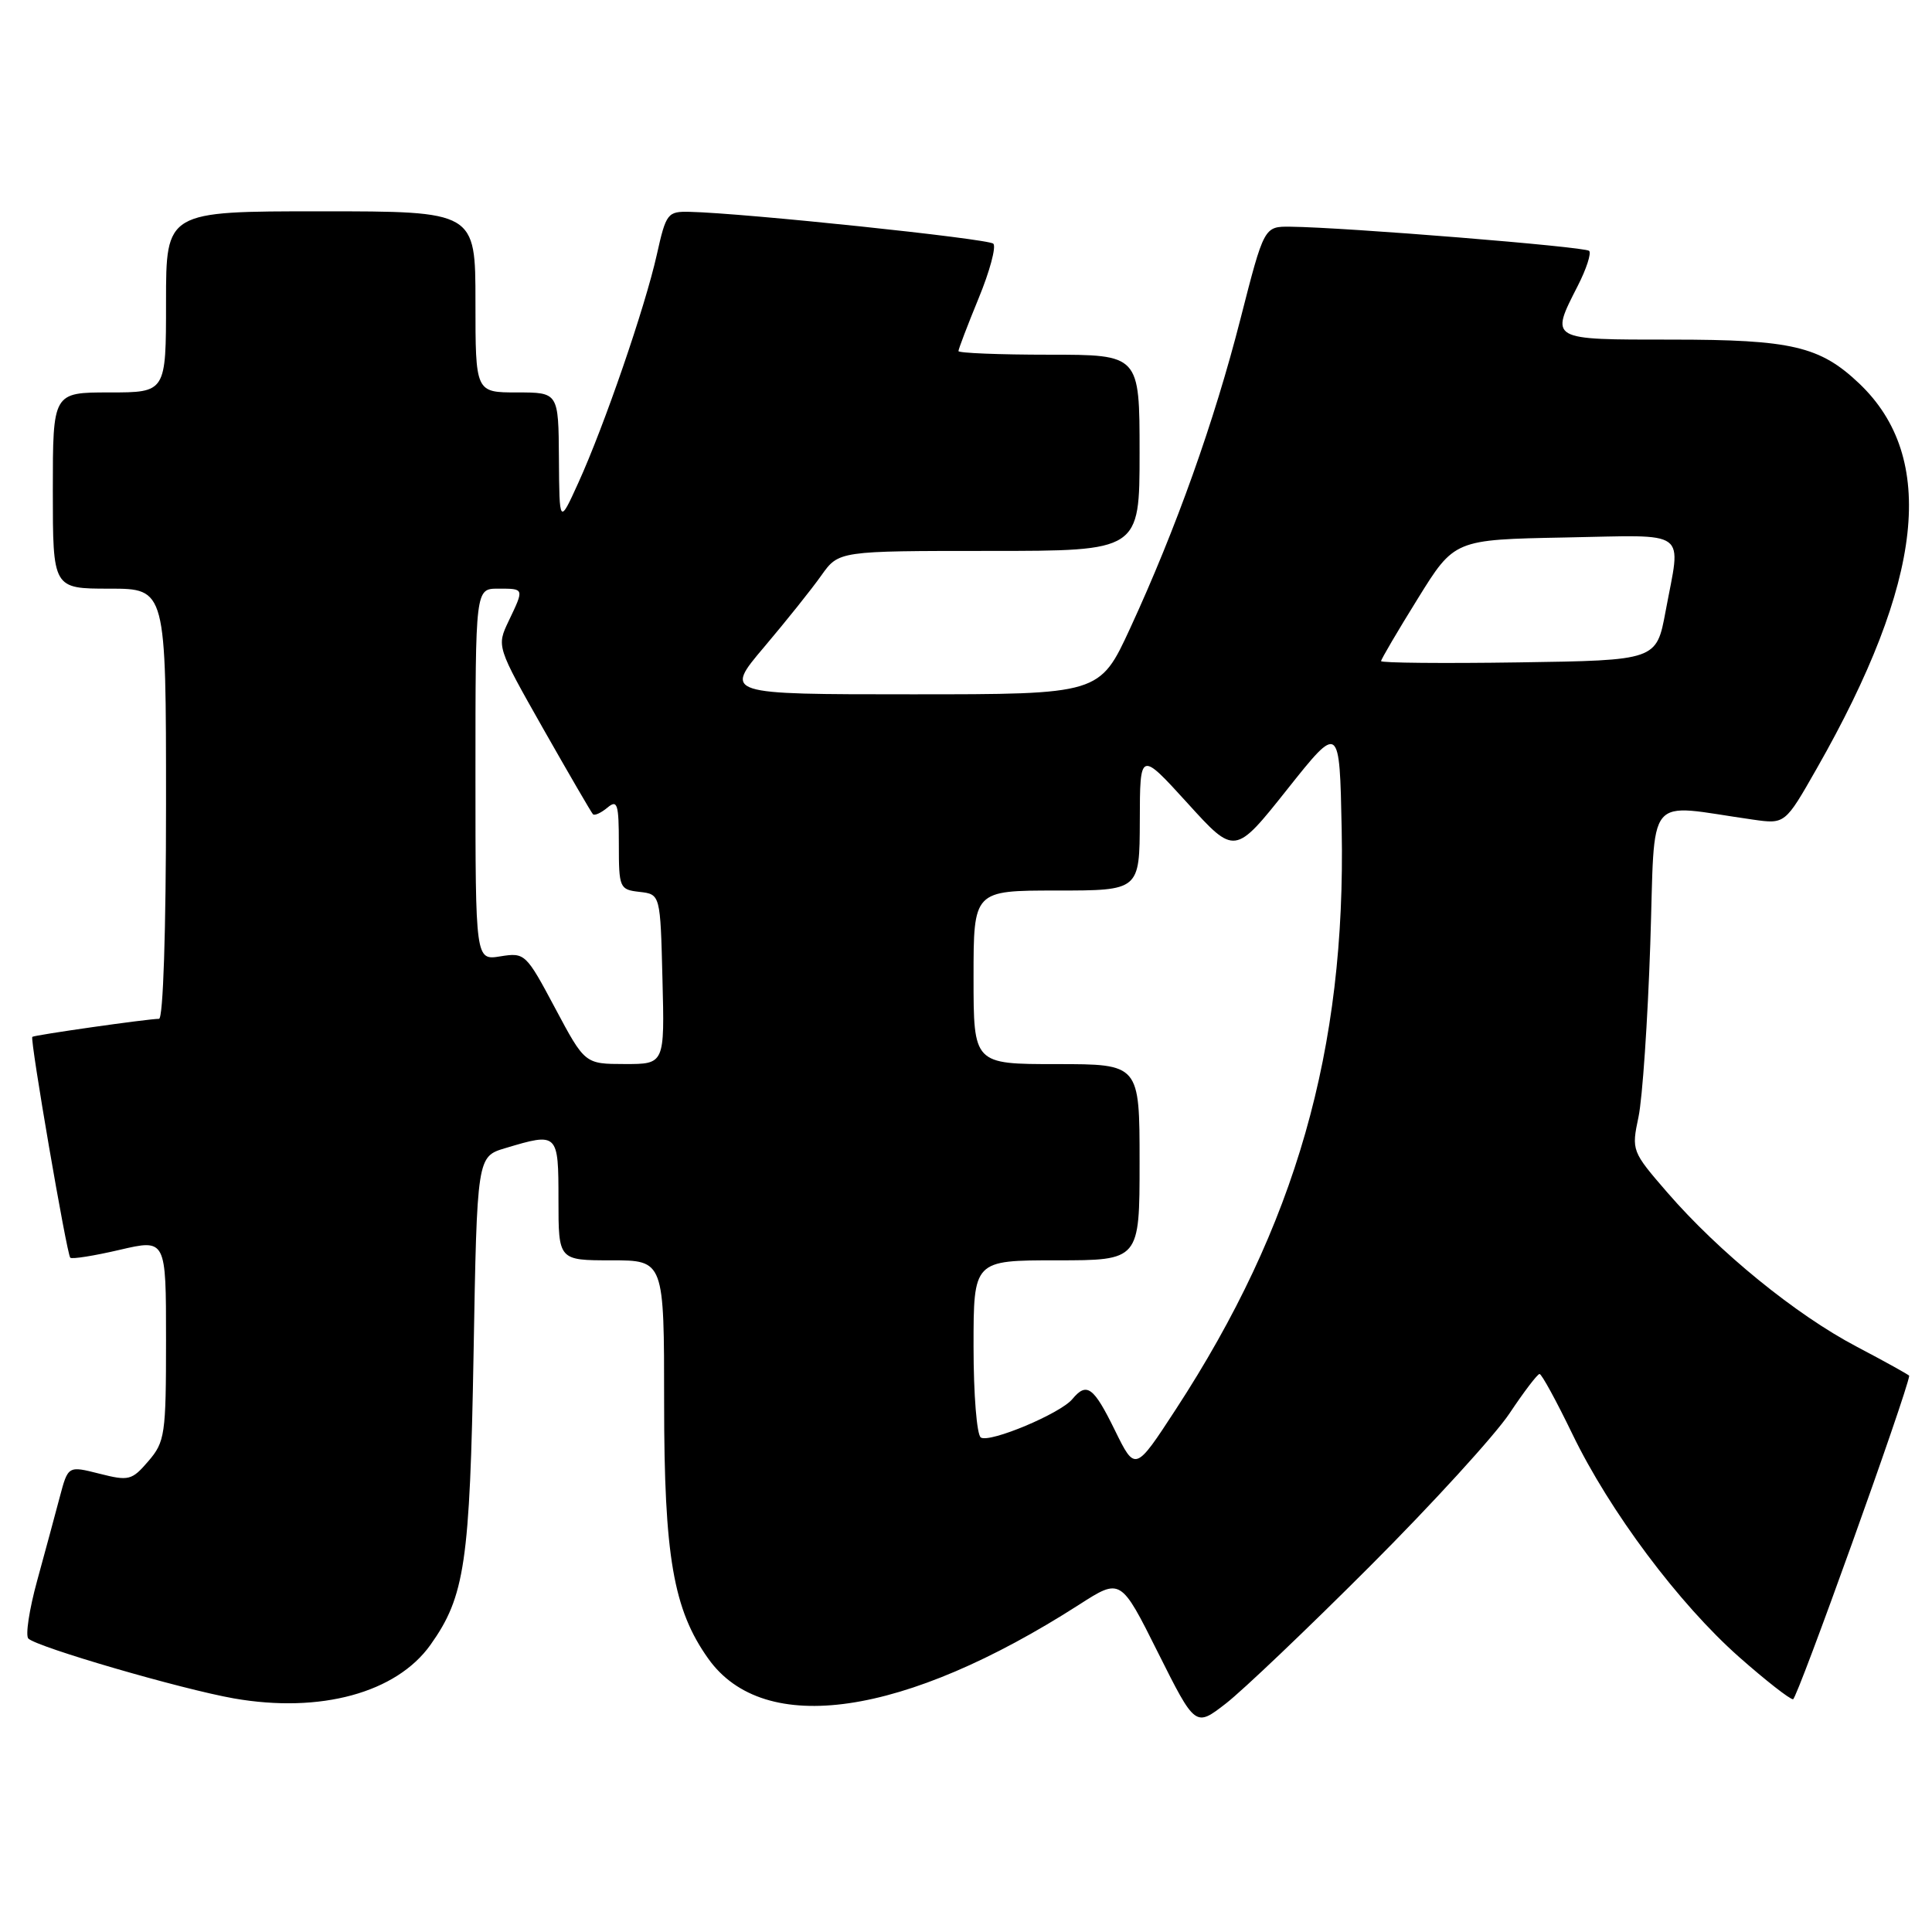<?xml version="1.0" encoding="UTF-8" standalone="no"?>
<!DOCTYPE svg PUBLIC "-//W3C//DTD SVG 1.1//EN" "http://www.w3.org/Graphics/SVG/1.1/DTD/svg11.dtd" >
<svg xmlns="http://www.w3.org/2000/svg" xmlns:xlink="http://www.w3.org/1999/xlink" version="1.1" viewBox="0 0 256 256">
 <g >
 <path fill="currentColor"
d=" M 181.52 207.54 C 189.79 199.27 198.11 190.15 200.02 187.28 C 201.94 184.40 203.72 182.06 204.00 182.06 C 204.28 182.06 206.23 185.64 208.34 190.00 C 213.30 200.27 222.46 212.51 230.47 219.59 C 233.96 222.67 237.17 225.18 237.59 225.16 C 238.13 225.14 252.72 184.50 252.98 182.30 C 252.99 182.20 249.86 180.46 246.02 178.44 C 237.95 174.20 227.76 165.90 220.92 158.00 C 216.22 152.57 216.17 152.45 217.11 148.00 C 217.63 145.53 218.33 135.24 218.67 125.13 C 219.36 104.61 217.76 106.55 232.26 108.60 C 236.53 109.21 236.53 109.21 240.72 101.85 C 254.91 76.97 256.71 60.64 246.34 50.80 C 241.15 45.88 237.40 45.00 221.53 45.00 C 205.21 45.00 205.38 45.10 209.07 37.86 C 210.21 35.63 210.88 33.55 210.57 33.24 C 210.02 32.69 178.26 30.12 171.00 30.04 C 167.50 30.00 167.50 30.00 164.37 42.25 C 160.89 55.88 155.83 70.07 149.75 83.25 C 145.71 92.00 145.71 92.00 120.83 92.00 C 95.95 92.00 95.95 92.00 101.24 85.75 C 104.15 82.31 107.57 78.04 108.83 76.25 C 111.14 73.00 111.14 73.00 131.07 73.00 C 151.00 73.00 151.00 73.00 151.00 60.00 C 151.00 47.00 151.00 47.00 139.00 47.00 C 132.40 47.00 127.00 46.78 127.00 46.52 C 127.00 46.26 128.20 43.11 129.67 39.53 C 131.15 35.95 132.02 32.69 131.62 32.29 C 130.96 31.63 98.57 28.23 91.41 28.07 C 88.45 28.00 88.26 28.24 87.03 33.75 C 85.48 40.70 80.06 56.45 76.62 64.00 C 74.12 69.50 74.12 69.50 74.06 60.75 C 74.00 52.00 74.00 52.00 68.50 52.00 C 63.00 52.00 63.00 52.00 63.00 40.00 C 63.00 28.00 63.00 28.00 42.50 28.00 C 22.00 28.00 22.00 28.00 22.00 40.00 C 22.00 52.00 22.00 52.00 14.50 52.00 C 7.00 52.00 7.00 52.00 7.00 65.00 C 7.00 78.00 7.00 78.00 14.50 78.00 C 22.00 78.00 22.00 78.00 22.00 106.50 C 22.00 123.35 21.62 135.00 21.07 135.00 C 19.61 135.00 4.53 137.15 4.28 137.39 C 3.95 137.71 8.85 166.19 9.31 166.65 C 9.53 166.87 12.48 166.40 15.86 165.61 C 22.00 164.18 22.00 164.18 22.00 177.53 C 22.00 190.09 21.86 191.05 19.66 193.61 C 17.47 196.16 17.07 196.26 13.17 195.27 C 9.02 194.22 9.02 194.22 7.92 198.36 C 7.32 200.64 5.97 205.63 4.92 209.46 C 3.87 213.28 3.35 216.73 3.76 217.12 C 4.98 218.28 24.02 223.82 31.00 225.05 C 42.45 227.05 52.51 224.31 57.04 217.95 C 61.60 211.54 62.26 207.05 62.75 179.38 C 63.21 153.25 63.21 153.25 66.97 152.13 C 73.94 150.04 74.00 150.10 74.00 159.00 C 74.00 167.00 74.00 167.00 81.00 167.00 C 88.00 167.00 88.00 167.00 88.00 185.91 C 88.00 206.21 89.22 213.29 93.85 219.78 C 101.26 230.20 119.81 227.49 143.00 212.62 C 148.50 209.09 148.50 209.09 153.44 218.98 C 158.39 228.86 158.39 228.86 162.44 225.72 C 164.67 223.99 173.26 215.81 181.52 207.54 Z  M 147.72 189.50 C 144.90 183.75 144.00 183.09 142.09 185.39 C 140.51 187.30 131.17 191.22 129.97 190.48 C 129.43 190.15 129.00 184.76 129.00 178.44 C 129.00 167.00 129.00 167.00 140.00 167.00 C 151.00 167.00 151.00 167.00 151.00 154.00 C 151.00 141.00 151.00 141.00 140.00 141.00 C 129.00 141.00 129.00 141.00 129.00 129.50 C 129.00 118.00 129.00 118.00 140.00 118.00 C 151.00 118.00 151.00 118.00 151.03 108.75 C 151.05 99.50 151.05 99.50 157.34 106.41 C 163.62 113.33 163.62 113.33 170.56 104.60 C 177.50 95.87 177.50 95.87 177.78 109.90 C 178.35 139.09 171.69 162.39 155.80 186.75 C 150.42 195.00 150.42 195.00 147.72 189.50 Z  M 73.56 133.59 C 69.70 126.34 69.55 126.20 66.31 126.72 C 63.00 127.26 63.00 127.26 63.00 102.63 C 63.00 78.00 63.00 78.00 66.00 78.00 C 69.50 78.00 69.48 77.93 67.40 82.29 C 65.80 85.65 65.80 85.65 71.99 96.58 C 75.40 102.58 78.36 107.68 78.57 107.89 C 78.78 108.11 79.64 107.72 80.48 107.02 C 81.81 105.91 82.00 106.50 82.00 111.81 C 82.00 117.67 82.09 117.88 84.75 118.18 C 87.50 118.50 87.50 118.50 87.78 129.75 C 88.07 141.00 88.07 141.00 82.78 140.99 C 77.50 140.98 77.50 140.98 73.56 133.59 Z  M 183.00 87.60 C 183.00 87.36 185.19 83.63 187.86 79.33 C 192.71 71.50 192.71 71.50 207.36 71.22 C 224.06 70.91 222.75 69.95 220.70 81.00 C 219.49 87.50 219.49 87.50 201.24 87.77 C 191.21 87.92 183.00 87.84 183.00 87.60 Z "/>
</g>
</svg>